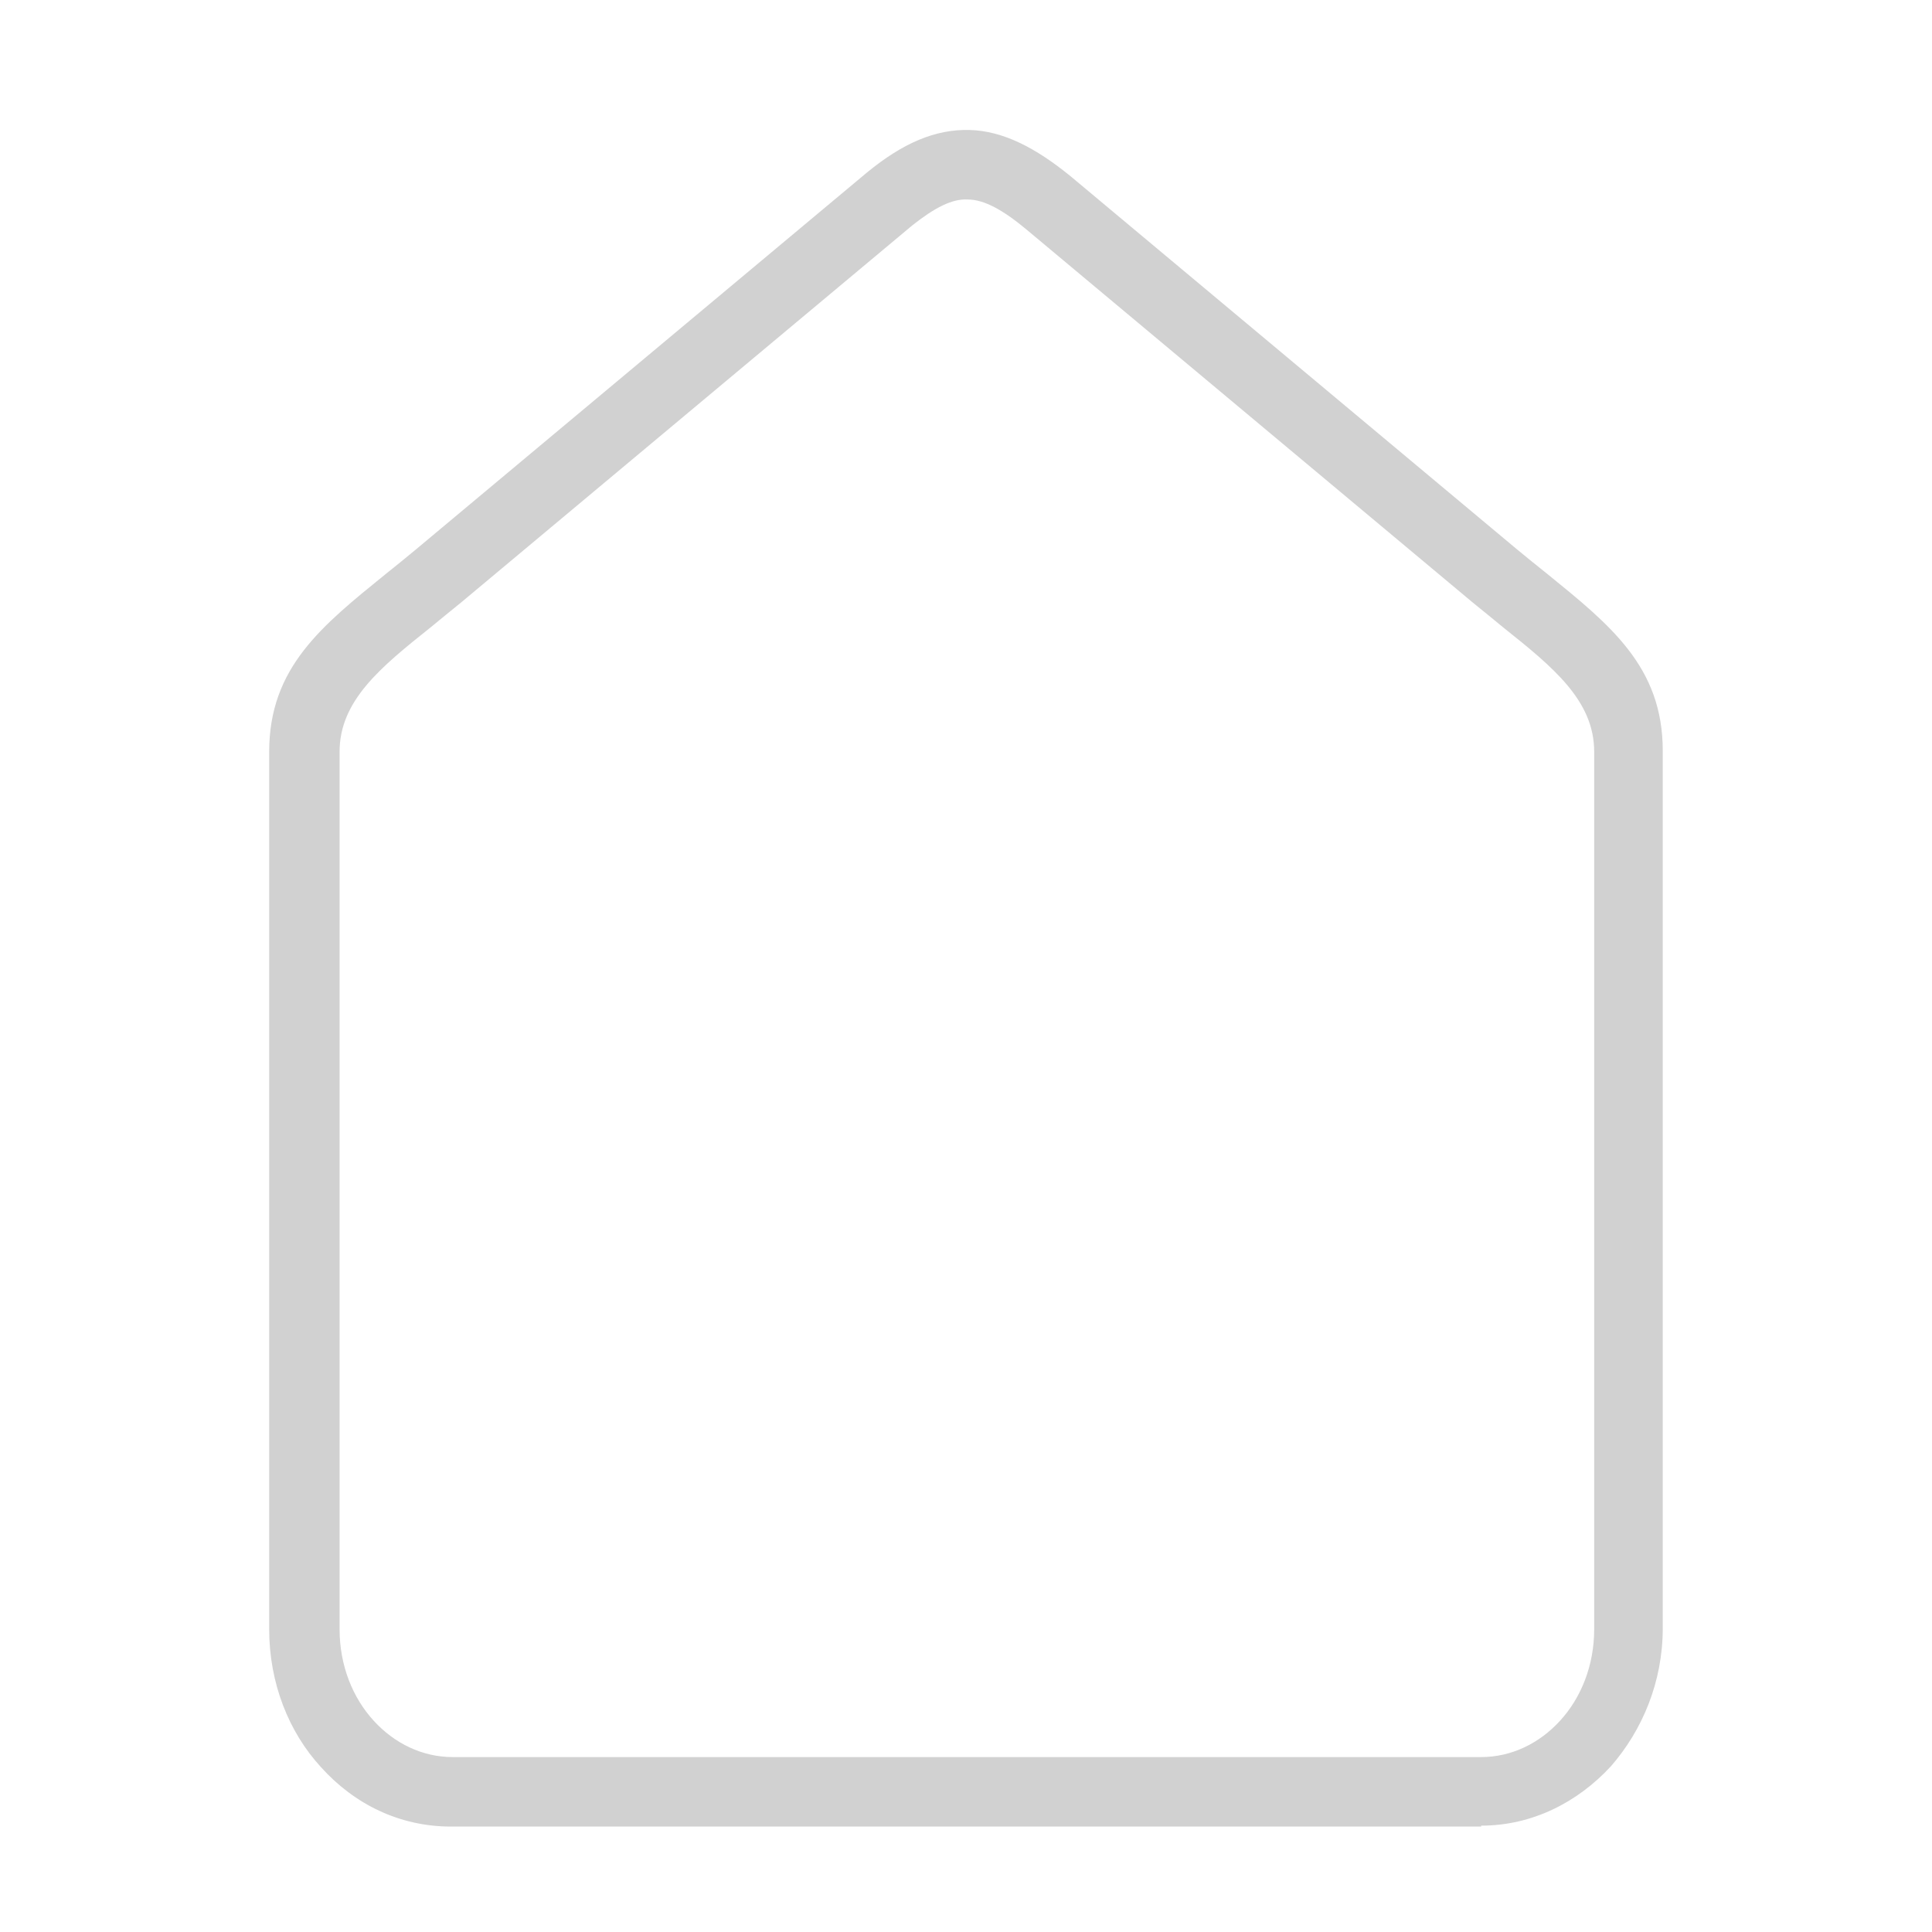 <svg width="61" height="61" viewBox="0 0 61 61" fill="none" xmlns="http://www.w3.org/2000/svg">
<path d="M14.233 55.477H46.765C47.73 55.477 48.608 55.038 49.251 54.336C49.924 53.604 50.334 52.581 50.334 51.44V23.735C50.334 22.126 49.047 21.073 47.467 19.814C47.145 19.551 46.794 19.259 46.501 19.025L32.43 7.264C31.698 6.65 31.084 6.299 30.557 6.299C30.06 6.269 29.504 6.562 28.802 7.118L14.555 19.025C14.262 19.259 13.911 19.551 13.589 19.814C12.009 21.073 10.722 22.126 10.722 23.735V51.44C10.722 52.581 11.132 53.604 11.805 54.336C12.448 55.038 13.326 55.477 14.291 55.477H14.233ZM46.765 57.671H14.233C12.624 57.671 11.19 56.969 10.137 55.798C9.113 54.687 8.499 53.136 8.499 51.44V23.735C8.499 21.073 10.166 19.756 12.185 18.118C12.477 17.884 12.77 17.65 13.121 17.357L27.369 5.45C28.509 4.514 29.533 4.075 30.616 4.104C31.669 4.134 32.693 4.66 33.805 5.567L47.876 17.328C48.227 17.62 48.52 17.854 48.813 18.088C50.831 19.727 52.499 21.043 52.499 23.706V51.41C52.499 53.107 51.855 54.628 50.861 55.769C49.807 56.91 48.374 57.642 46.765 57.642V57.671Z" fill="#D1D1D1"/>
</svg>
